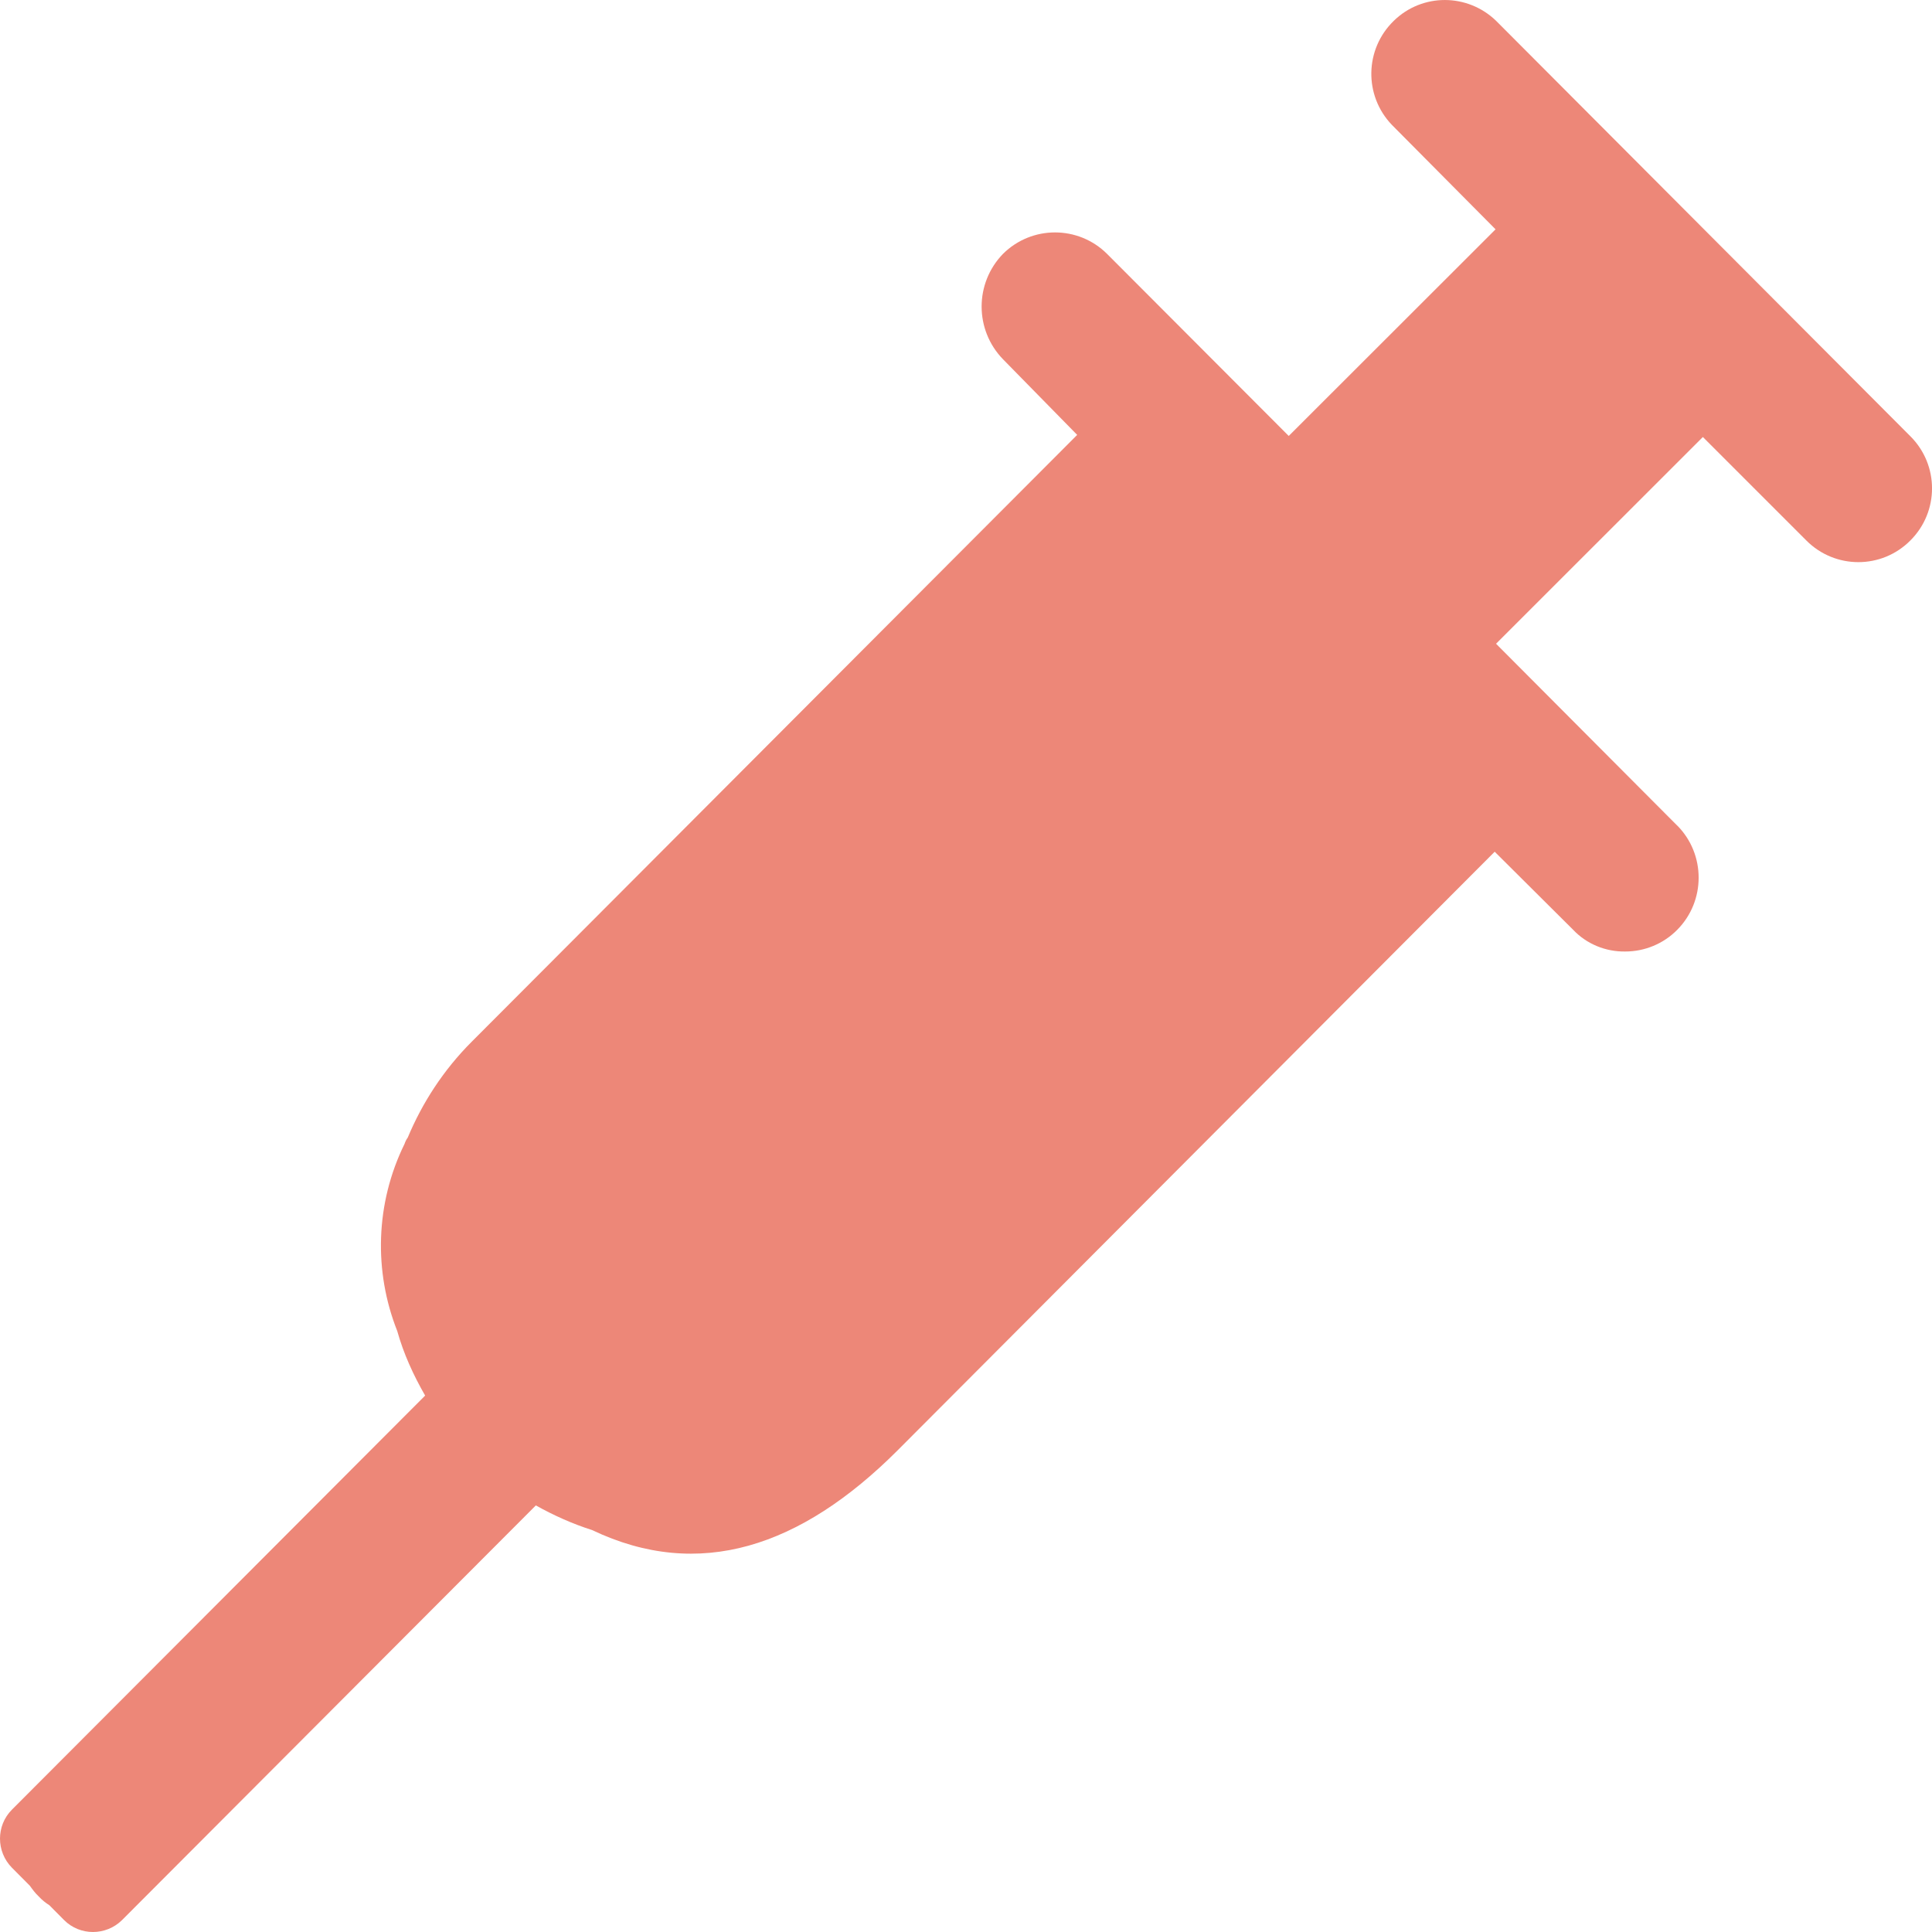 <svg width="20" height="20" viewBox="0 0 20 20" fill="none" xmlns="http://www.w3.org/2000/svg">
<path id="Vector" d="M17.365 8.549L15.487 6.664L17.628 4.524L18.699 5.595C18.997 5.894 19.479 5.894 19.776 5.595C20.075 5.297 20.075 4.814 19.776 4.516L15.487 0.215C15.192 -0.07 14.724 -0.073 14.429 0.215C14.126 0.508 14.117 0.99 14.41 1.294L15.482 2.374L13.341 4.513L11.46 2.628C11.162 2.332 10.681 2.332 10.383 2.628C10.088 2.932 10.088 3.415 10.383 3.719L11.151 4.502L4.883 10.784C4.59 11.077 4.371 11.417 4.221 11.776C4.207 11.795 4.196 11.817 4.188 11.841C3.885 12.458 3.868 13.162 4.112 13.778C4.177 14.011 4.278 14.233 4.401 14.447L0.123 18.734C-0.041 18.899 -0.041 19.167 0.123 19.334L0.309 19.521C0.336 19.559 0.364 19.597 0.399 19.63C0.435 19.669 0.473 19.699 0.511 19.723L0.664 19.877C0.828 20.041 1.096 20.041 1.263 19.877L5.547 15.584C5.733 15.688 5.93 15.776 6.129 15.839C7.236 16.367 8.289 16.017 9.292 15.014L15.473 8.817L16.285 9.625C16.425 9.773 16.622 9.853 16.824 9.85C17.026 9.85 17.22 9.77 17.363 9.625C17.658 9.327 17.658 8.844 17.363 8.546L17.365 8.549Z" fill="#ED8778"/>
</svg>
